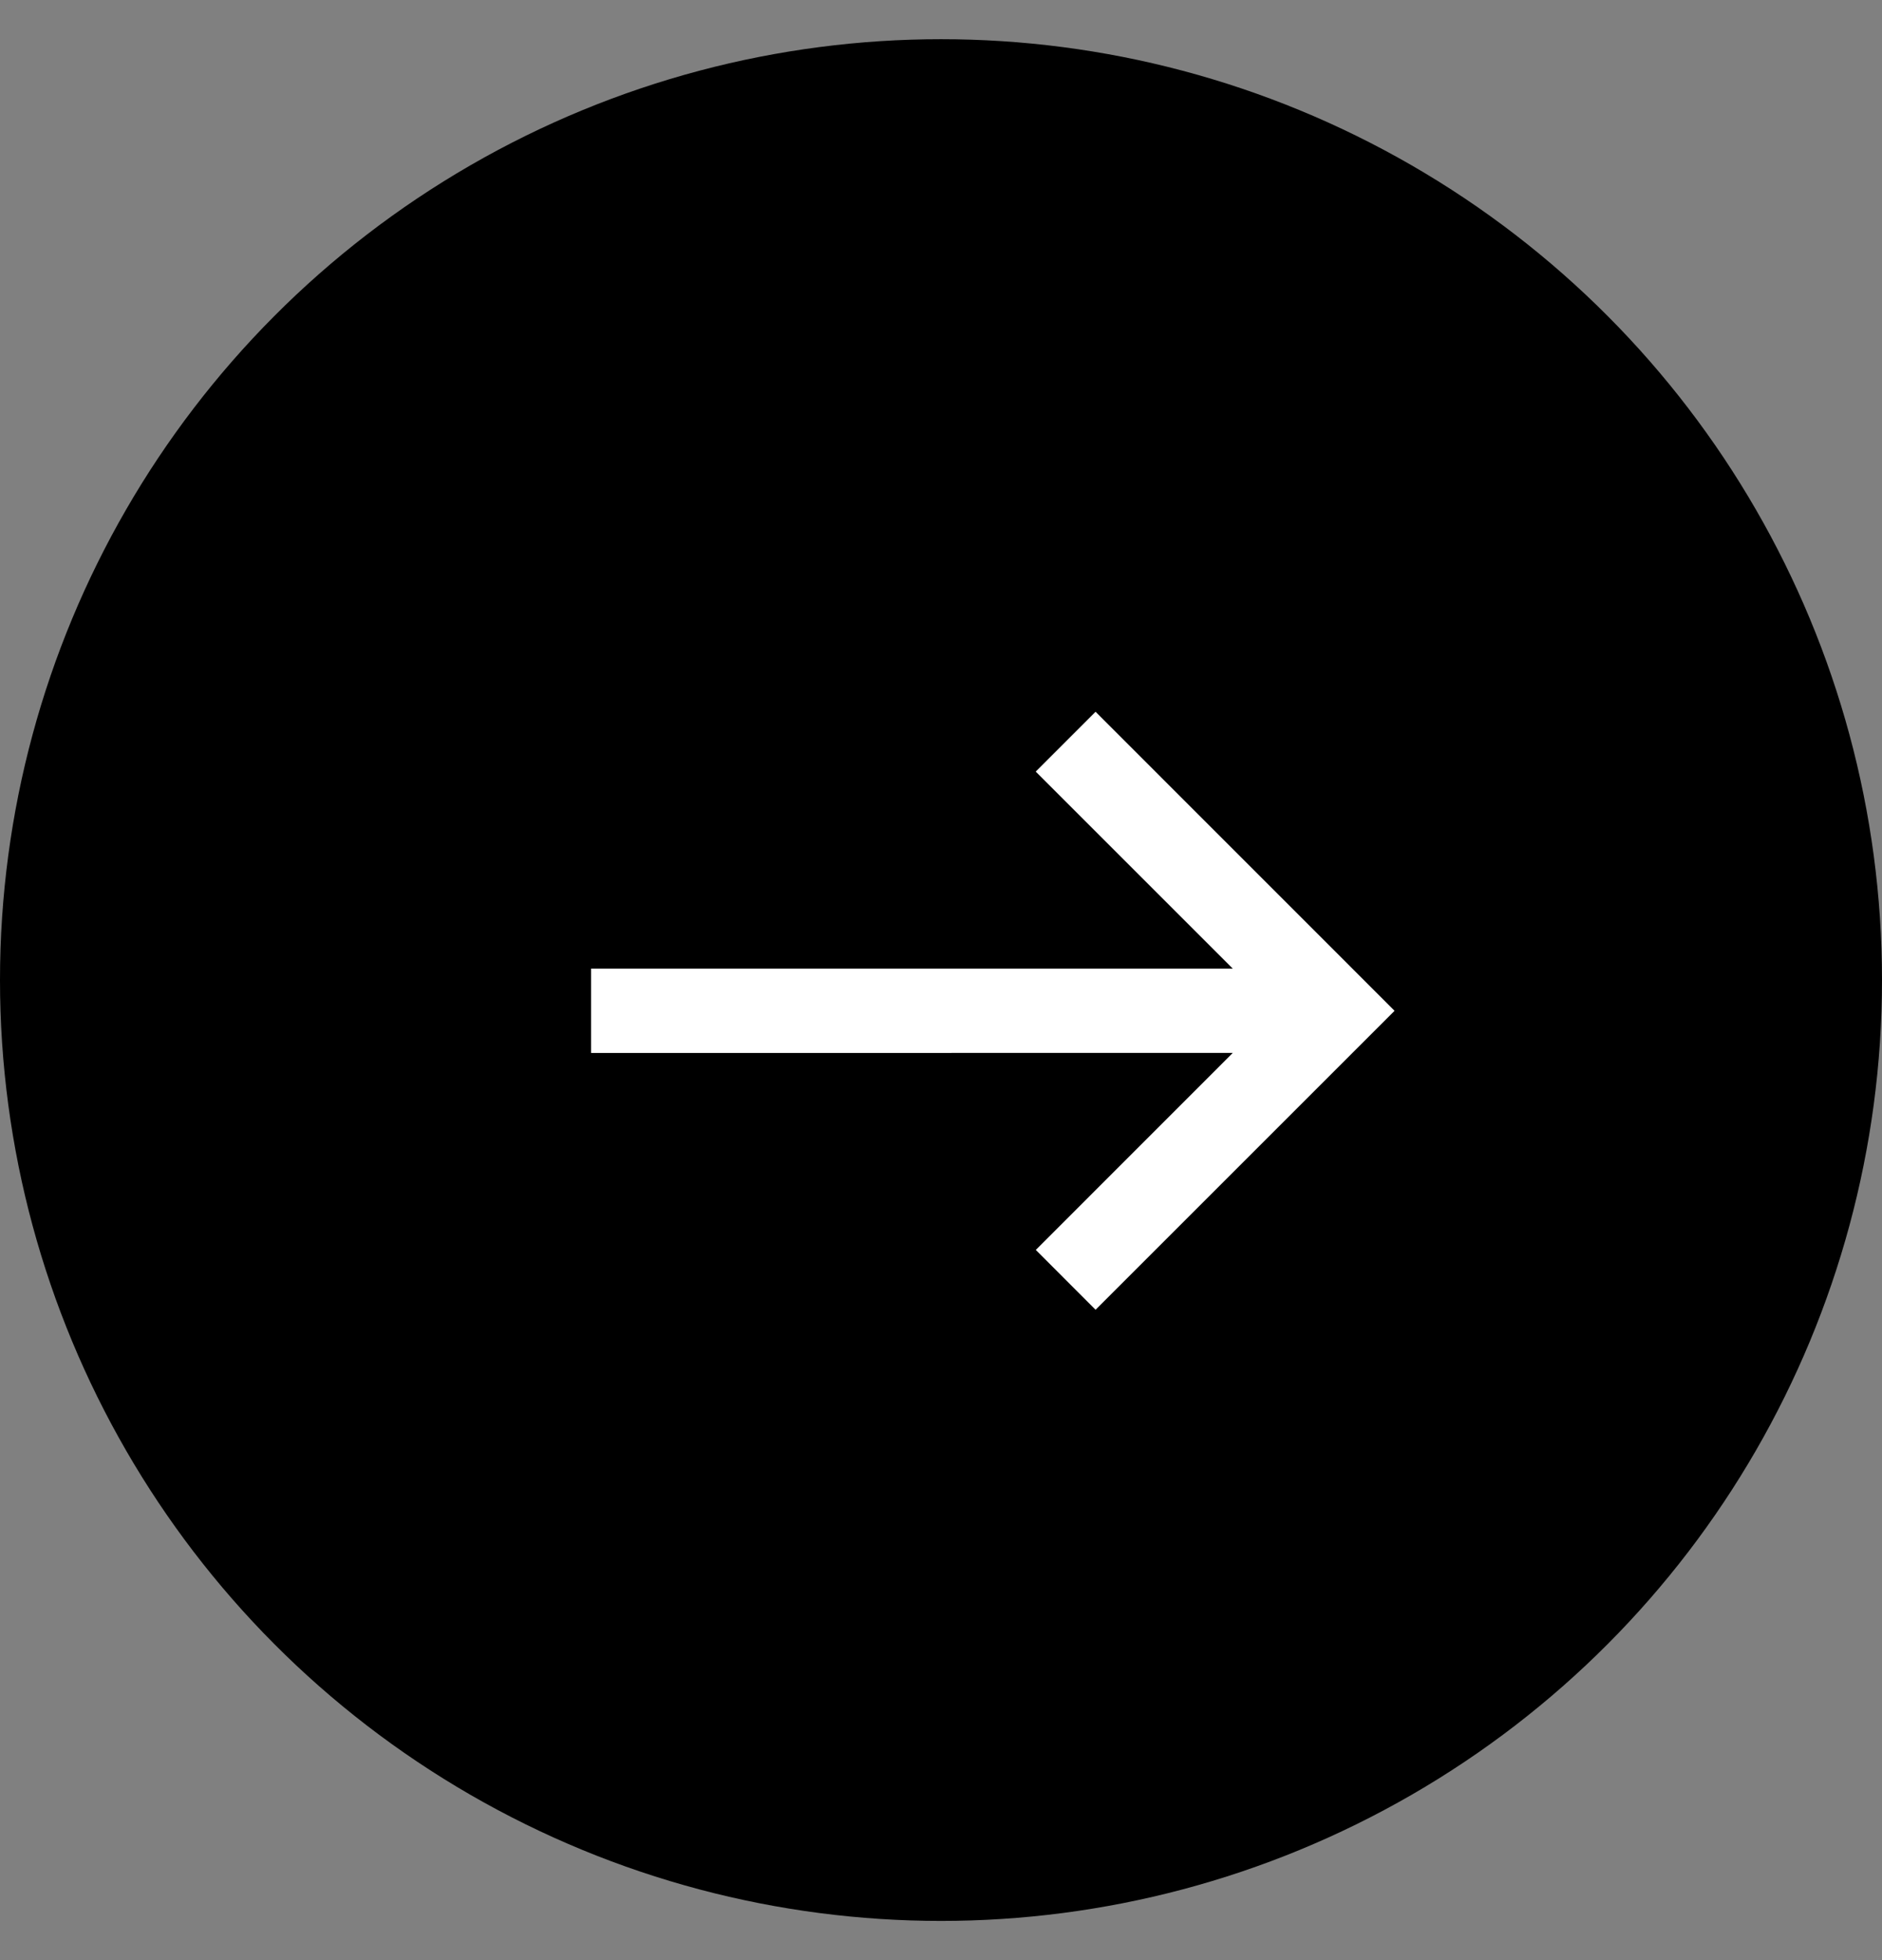 <svg data-v-19853be0="" data-v-4be4380f="" xmlns="http://www.w3.org/2000/svg" width="24" height="25" viewBox="0 0 24 25" fill="none" class="btn_arr"><rect x="0" y="0" width="24" height="25" fill="#808080" stroke="none"/><g data-v-19853be0="" id="btn"><circle data-v-19853be0="" cx="12" cy="12.5" r="12" fill="black"></circle> <path data-v-19853be0="" d="M13.971 9.078L13.208 9.841L15.721 12.354L7.538 12.354L7.538 13.43L15.721 13.429L13.209 15.942L13.971 16.705L17.784 12.892L13.971 9.078Z" fill="white"></path></g></svg>